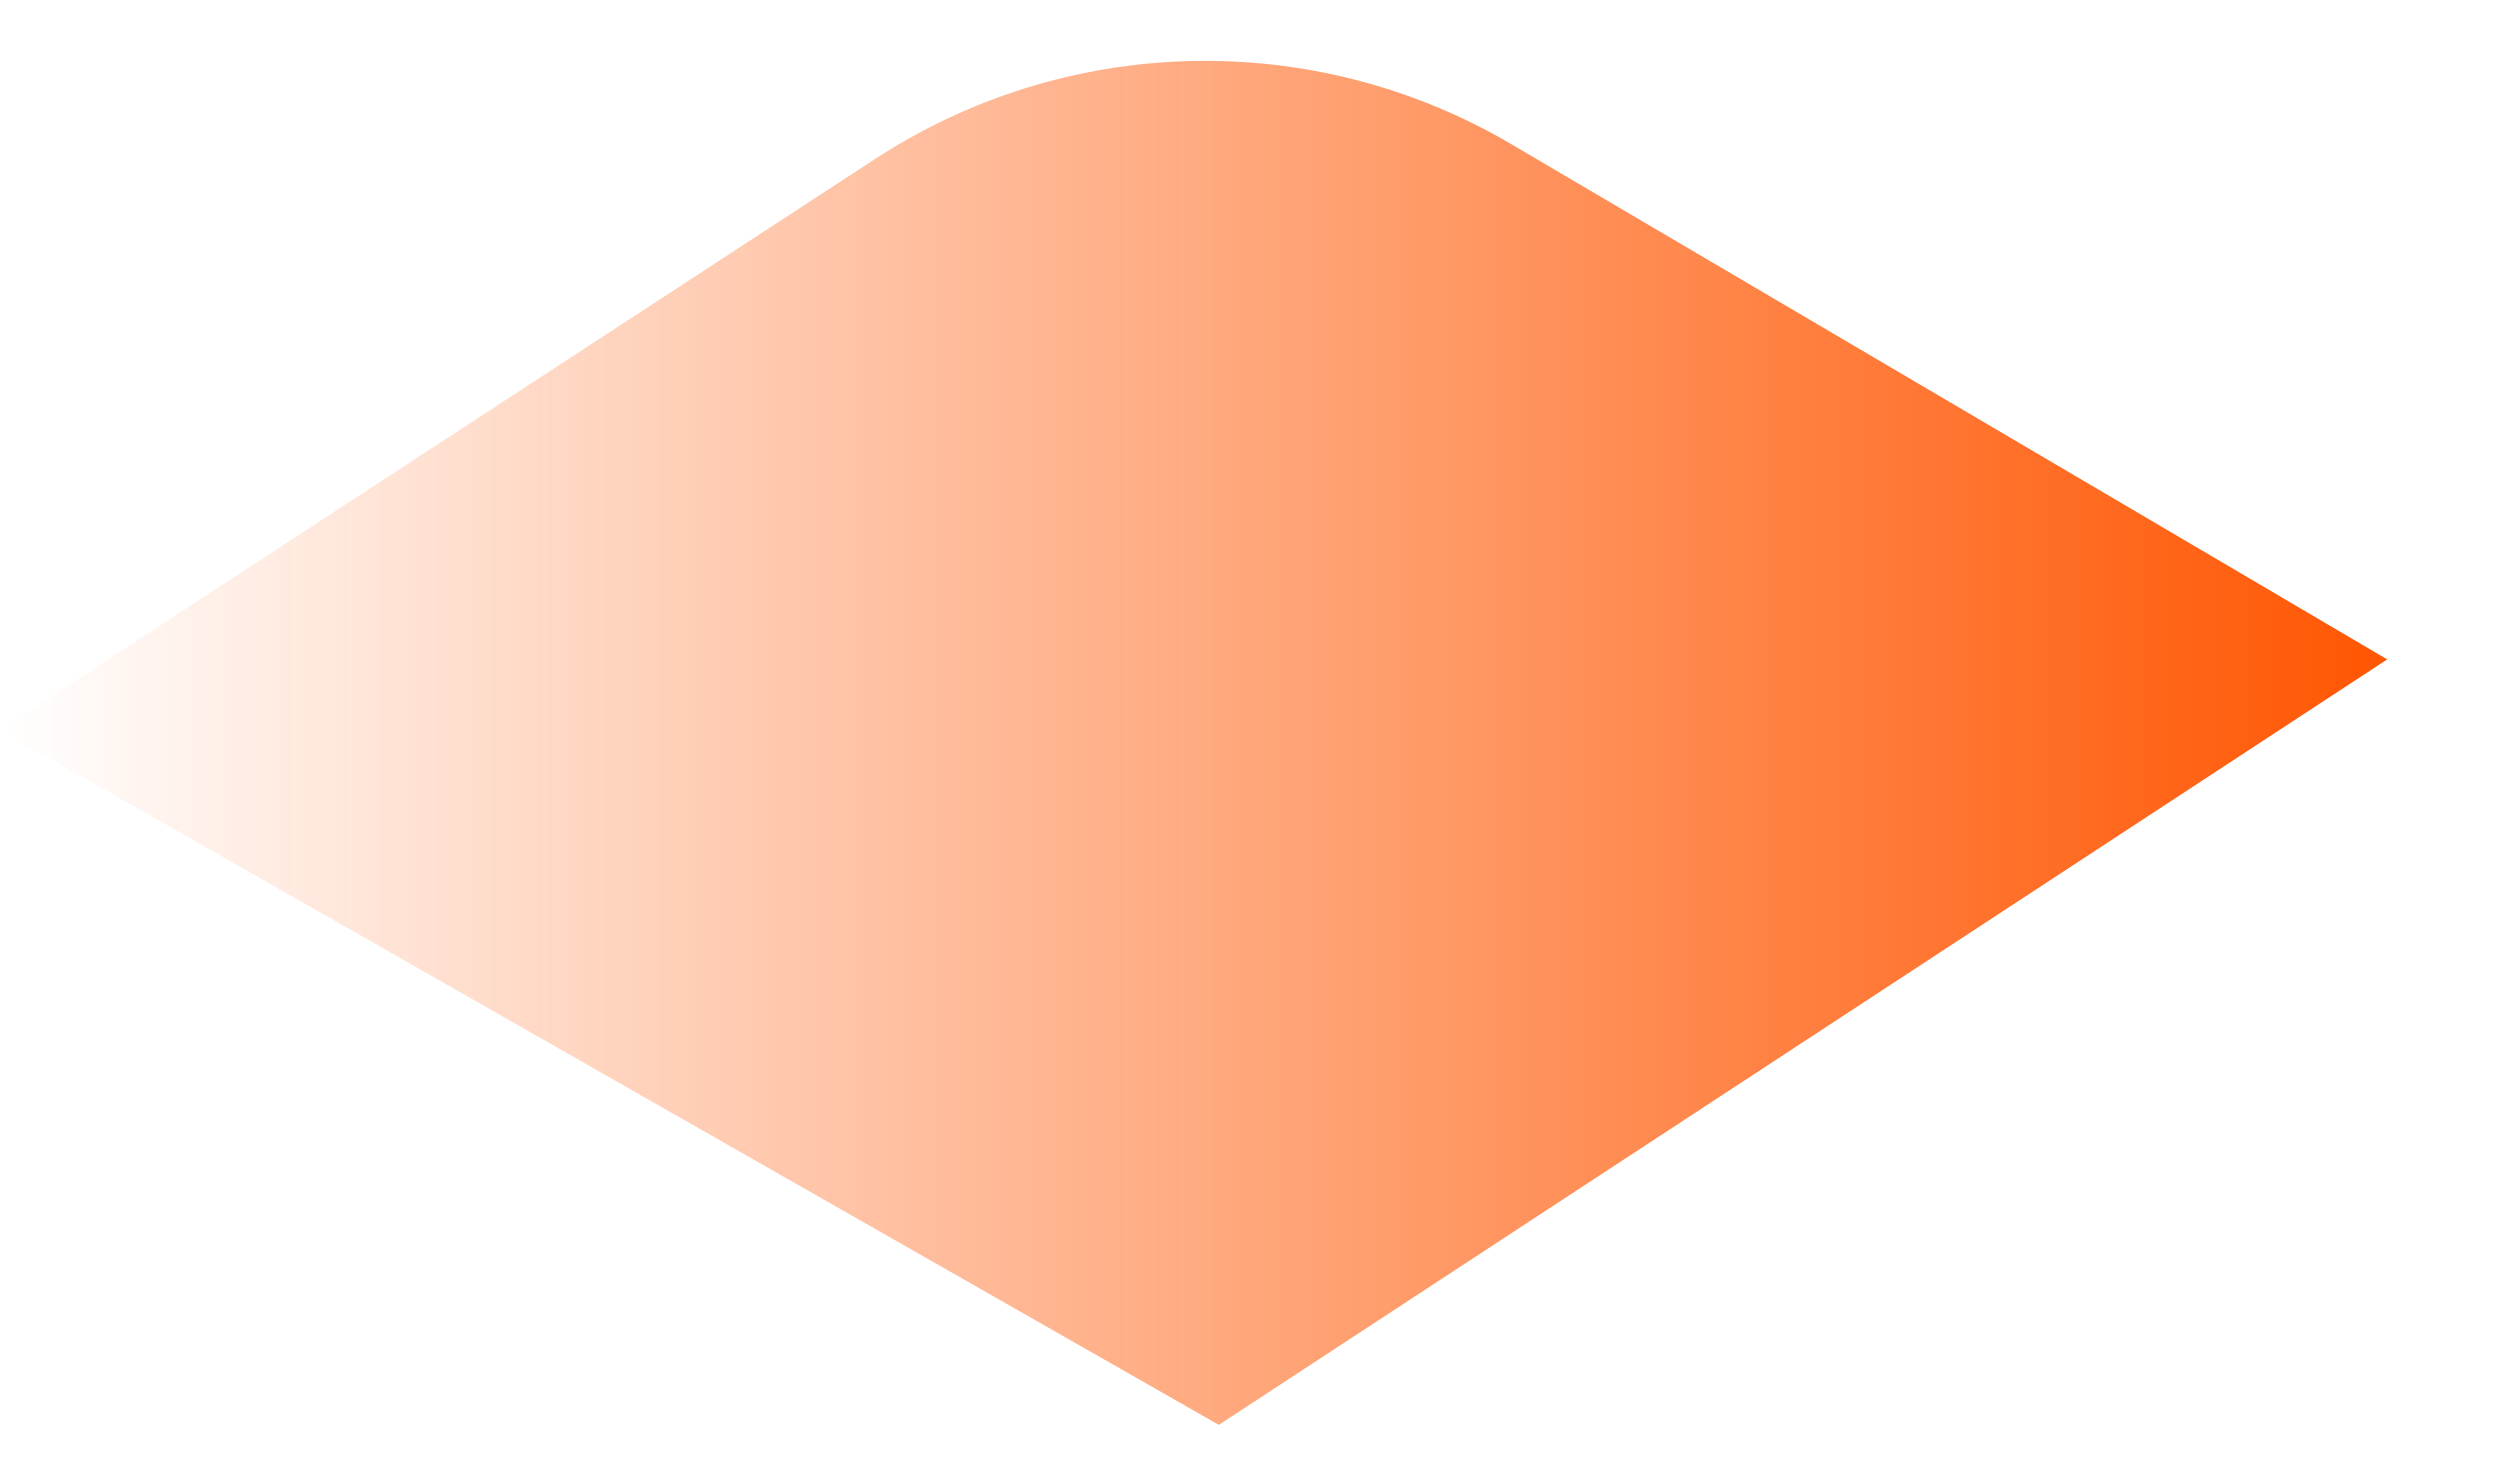 <svg width="17" height="10" viewBox="0 0 17 10" fill="none" xmlns="http://www.w3.org/2000/svg">
<path d="M8.288 9.689L0 4.963L5.949 1.082C7.256 0.229 8.933 0.19 10.278 0.981L16.233 4.484L8.288 9.689Z" fill="url(#paint0_linear_3249_14961)"/>
<defs>
<linearGradient id="paint0_linear_3249_14961" x1="16.233" y1="4.689" x2="0" y2="4.689" gradientUnits="userSpaceOnUse">
<stop stop-color="#FF5602"/>
<stop offset="1" stop-color="#FF5602" stop-opacity="0"/>
</linearGradient>
</defs>
</svg>
